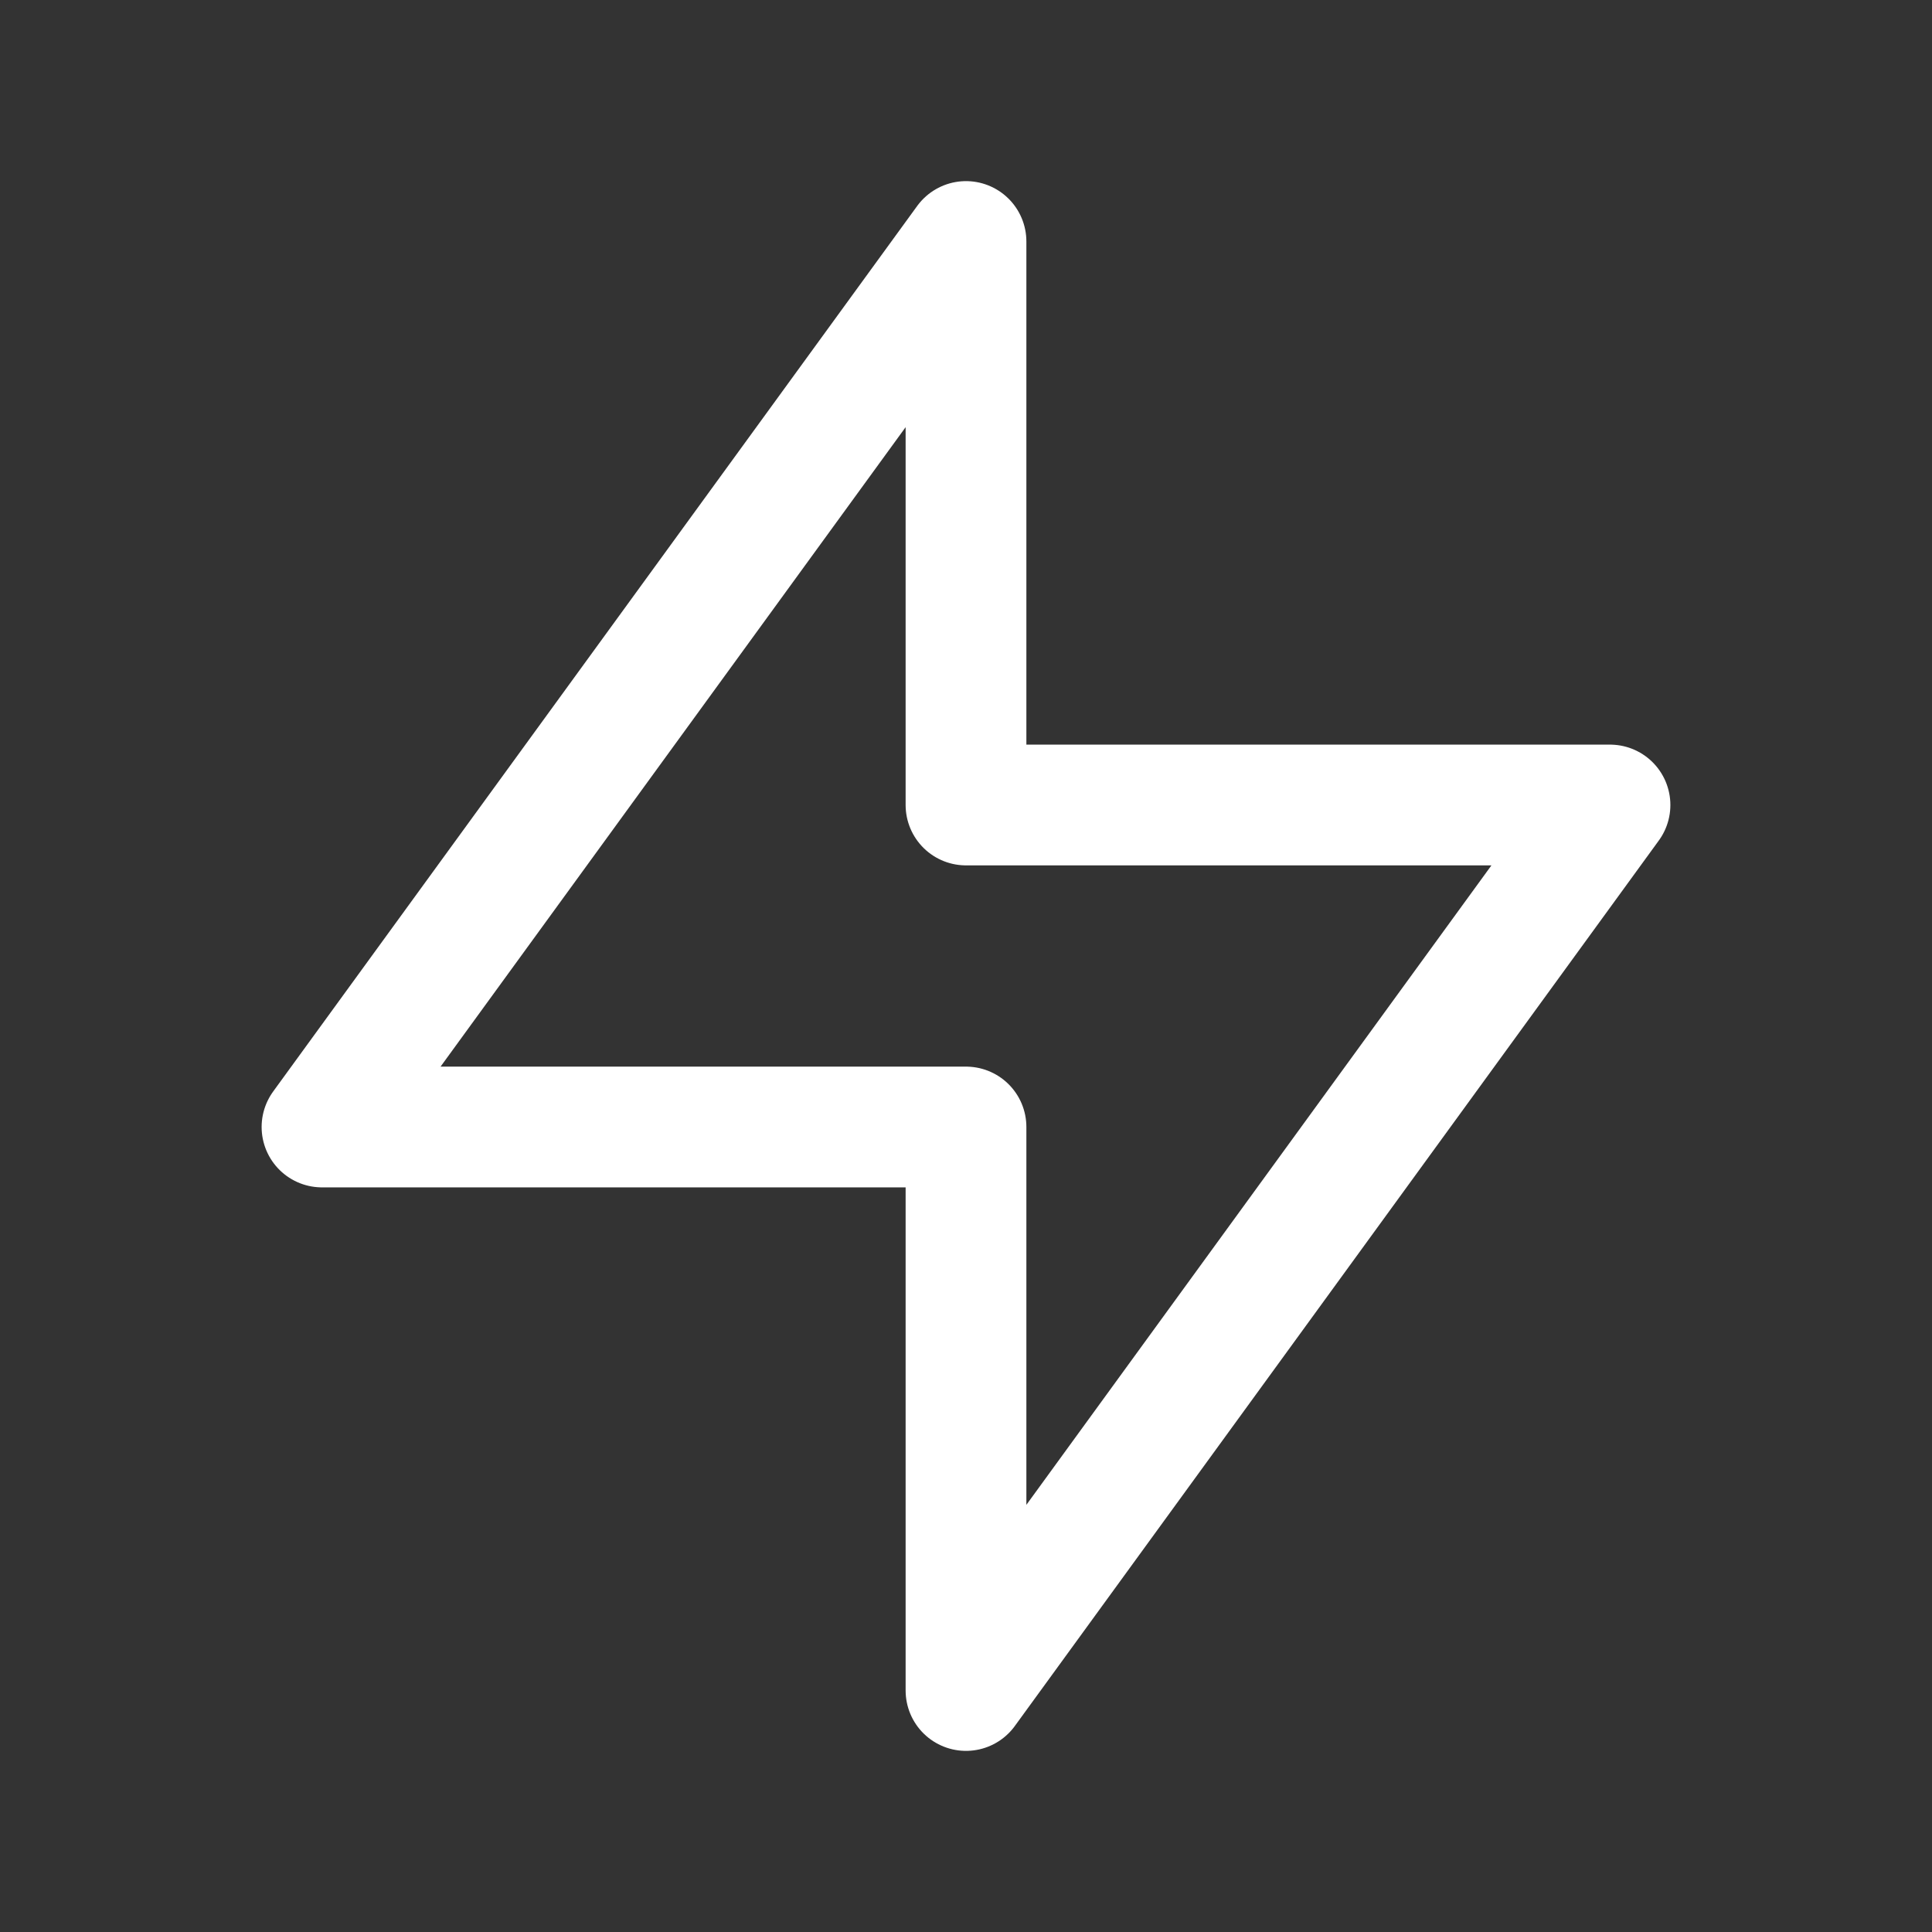 <svg xmlns="http://www.w3.org/2000/svg" class="icon icon-tabler icon-tabler-brand-supabase" width="24" height="24" viewBox="0 0 24 24" stroke-width="1.5" stroke="#ffffff" fill="none" stroke-linecap="round" stroke-linejoin="round"><rect x="0" y="0" width="24" height="24" fill="#333333" stroke="none"/>  <path stroke="none" d="M0 0h24v24H0z" fill="none"/>  <path d="M4 14h8v7l8 -11h-8v-7z" /></svg>